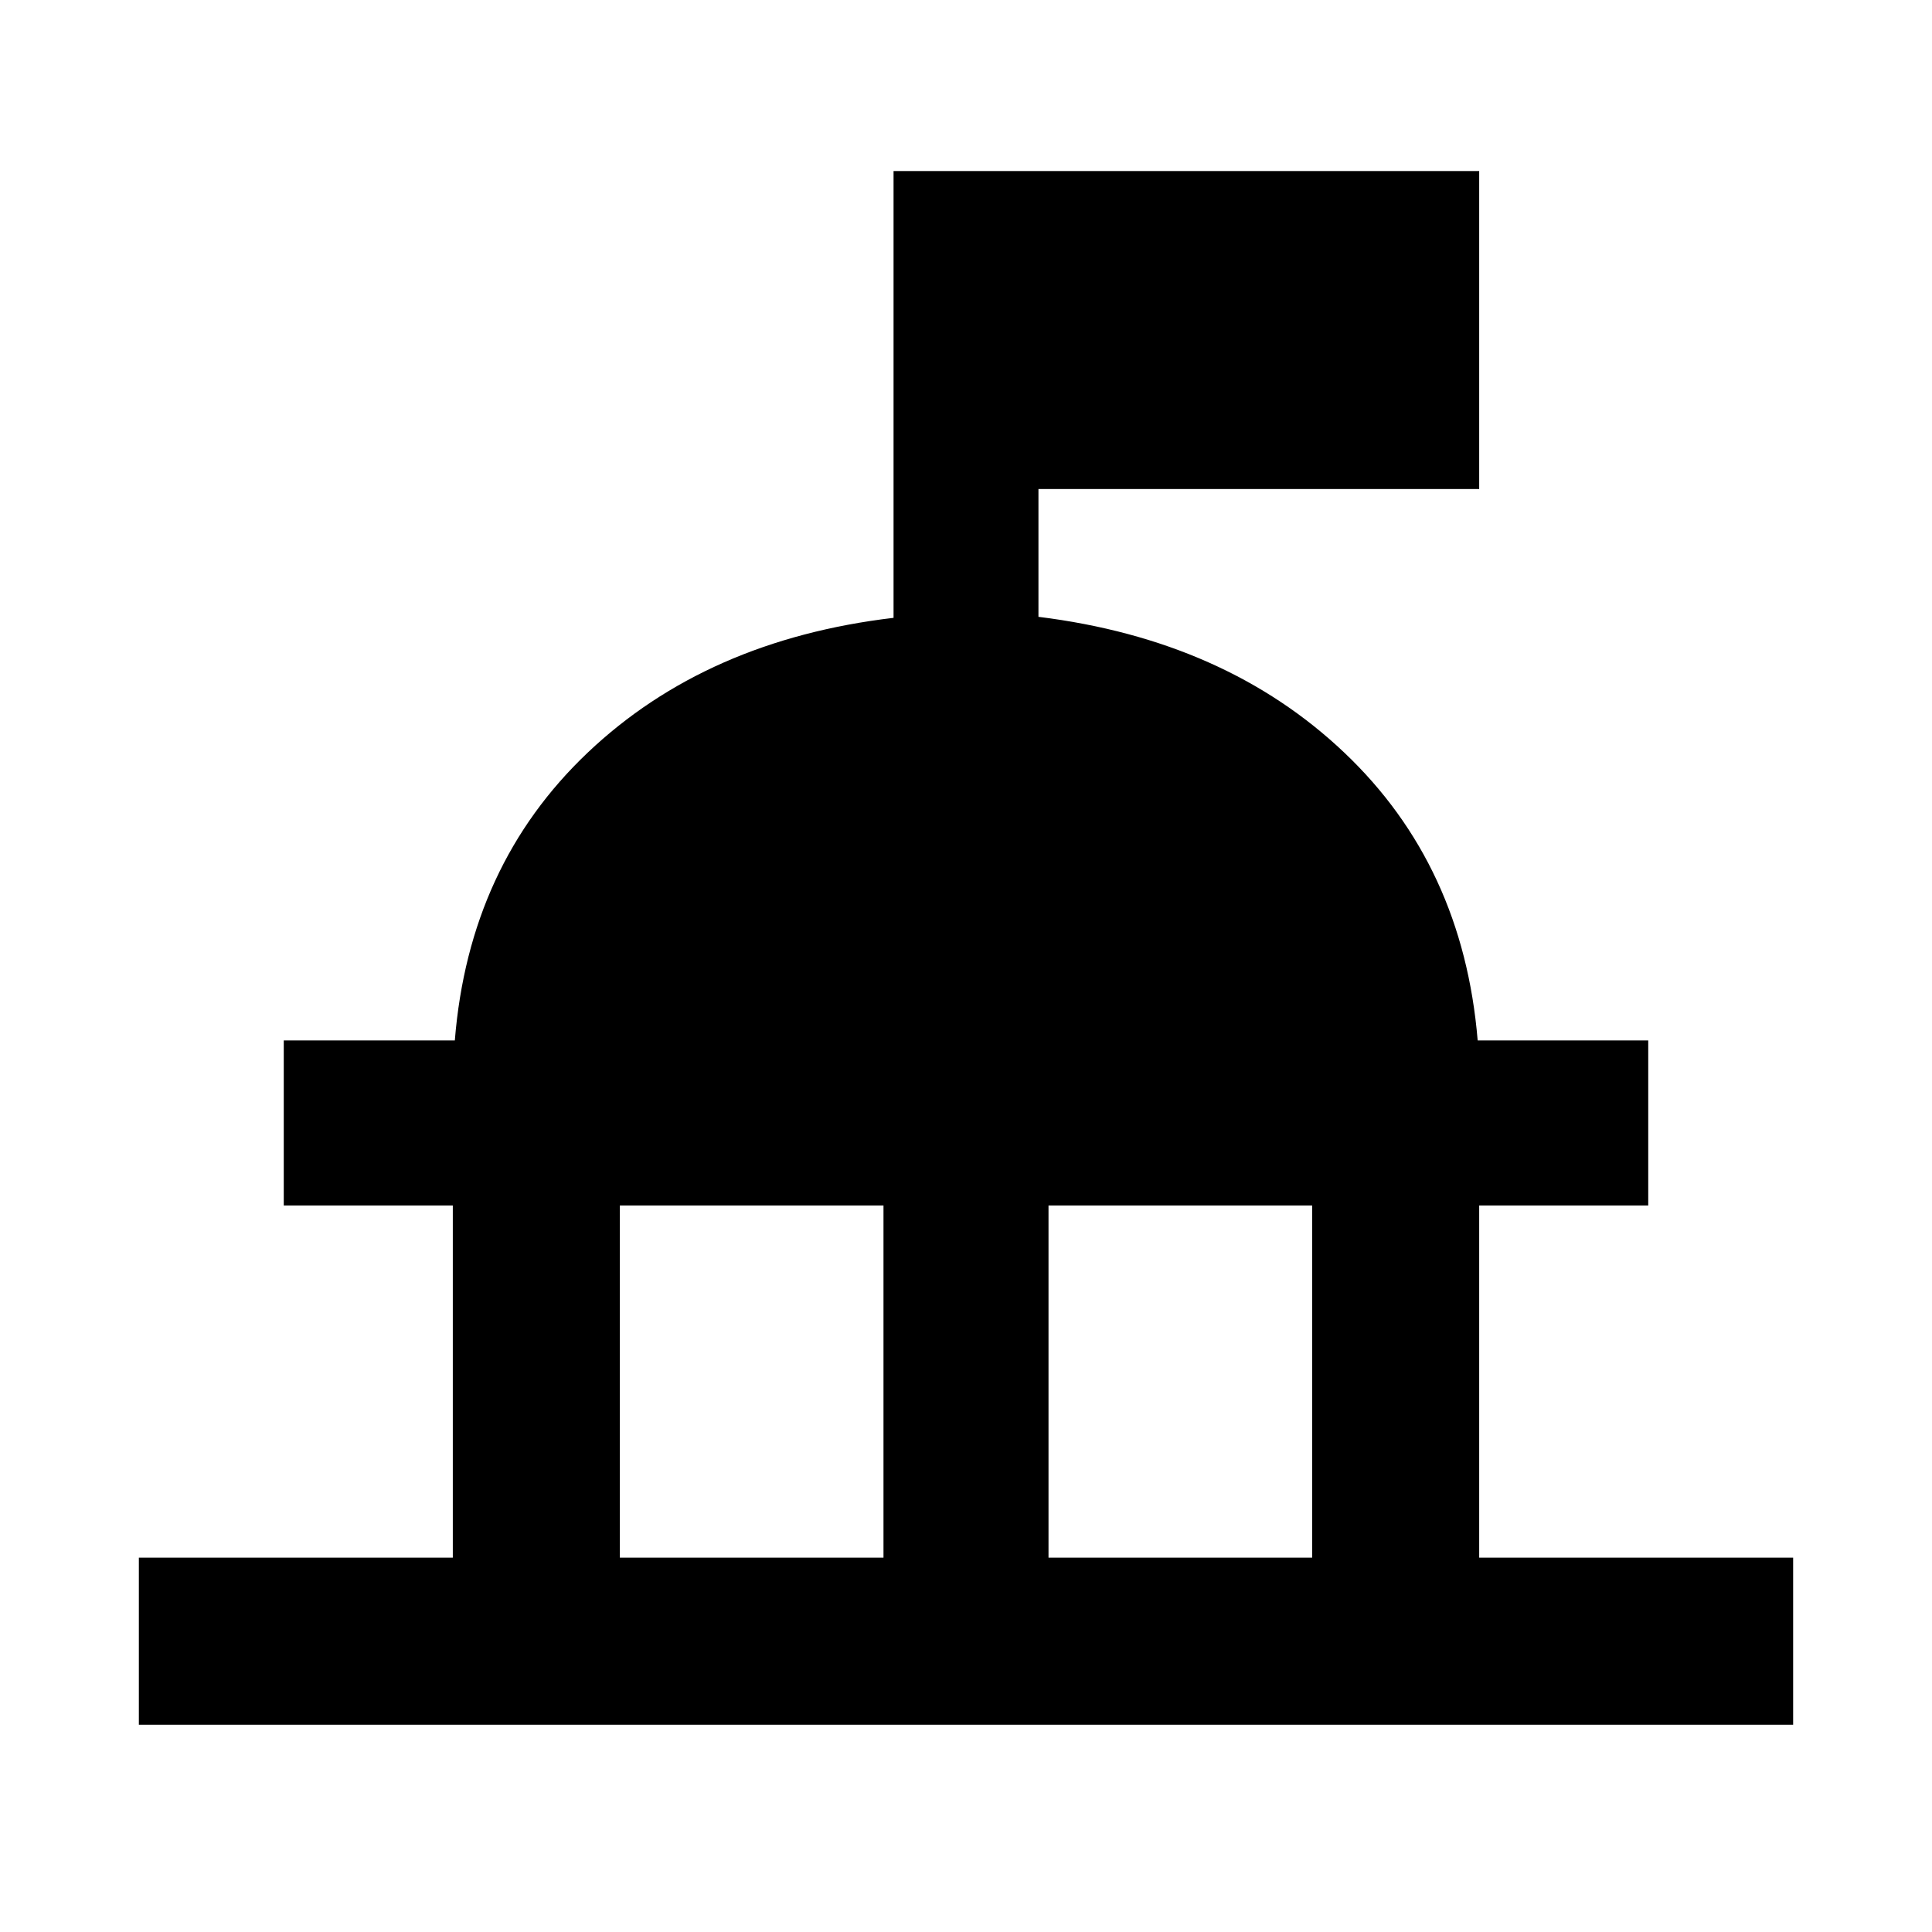 <svg xmlns="http://www.w3.org/2000/svg" width="48" height="48" viewBox="0 -960 960 960"><path d="M69-103v-83h156v-175h-84v-82h85q7-87 66-143t152-67v-222h291v158H516v63.5Q609-642 668-586t66.25 143H819v82h-84v175h156v83H69Zm239-83h131v-175H308v175Zm213 0h131v-175H521v175Z"/></svg>